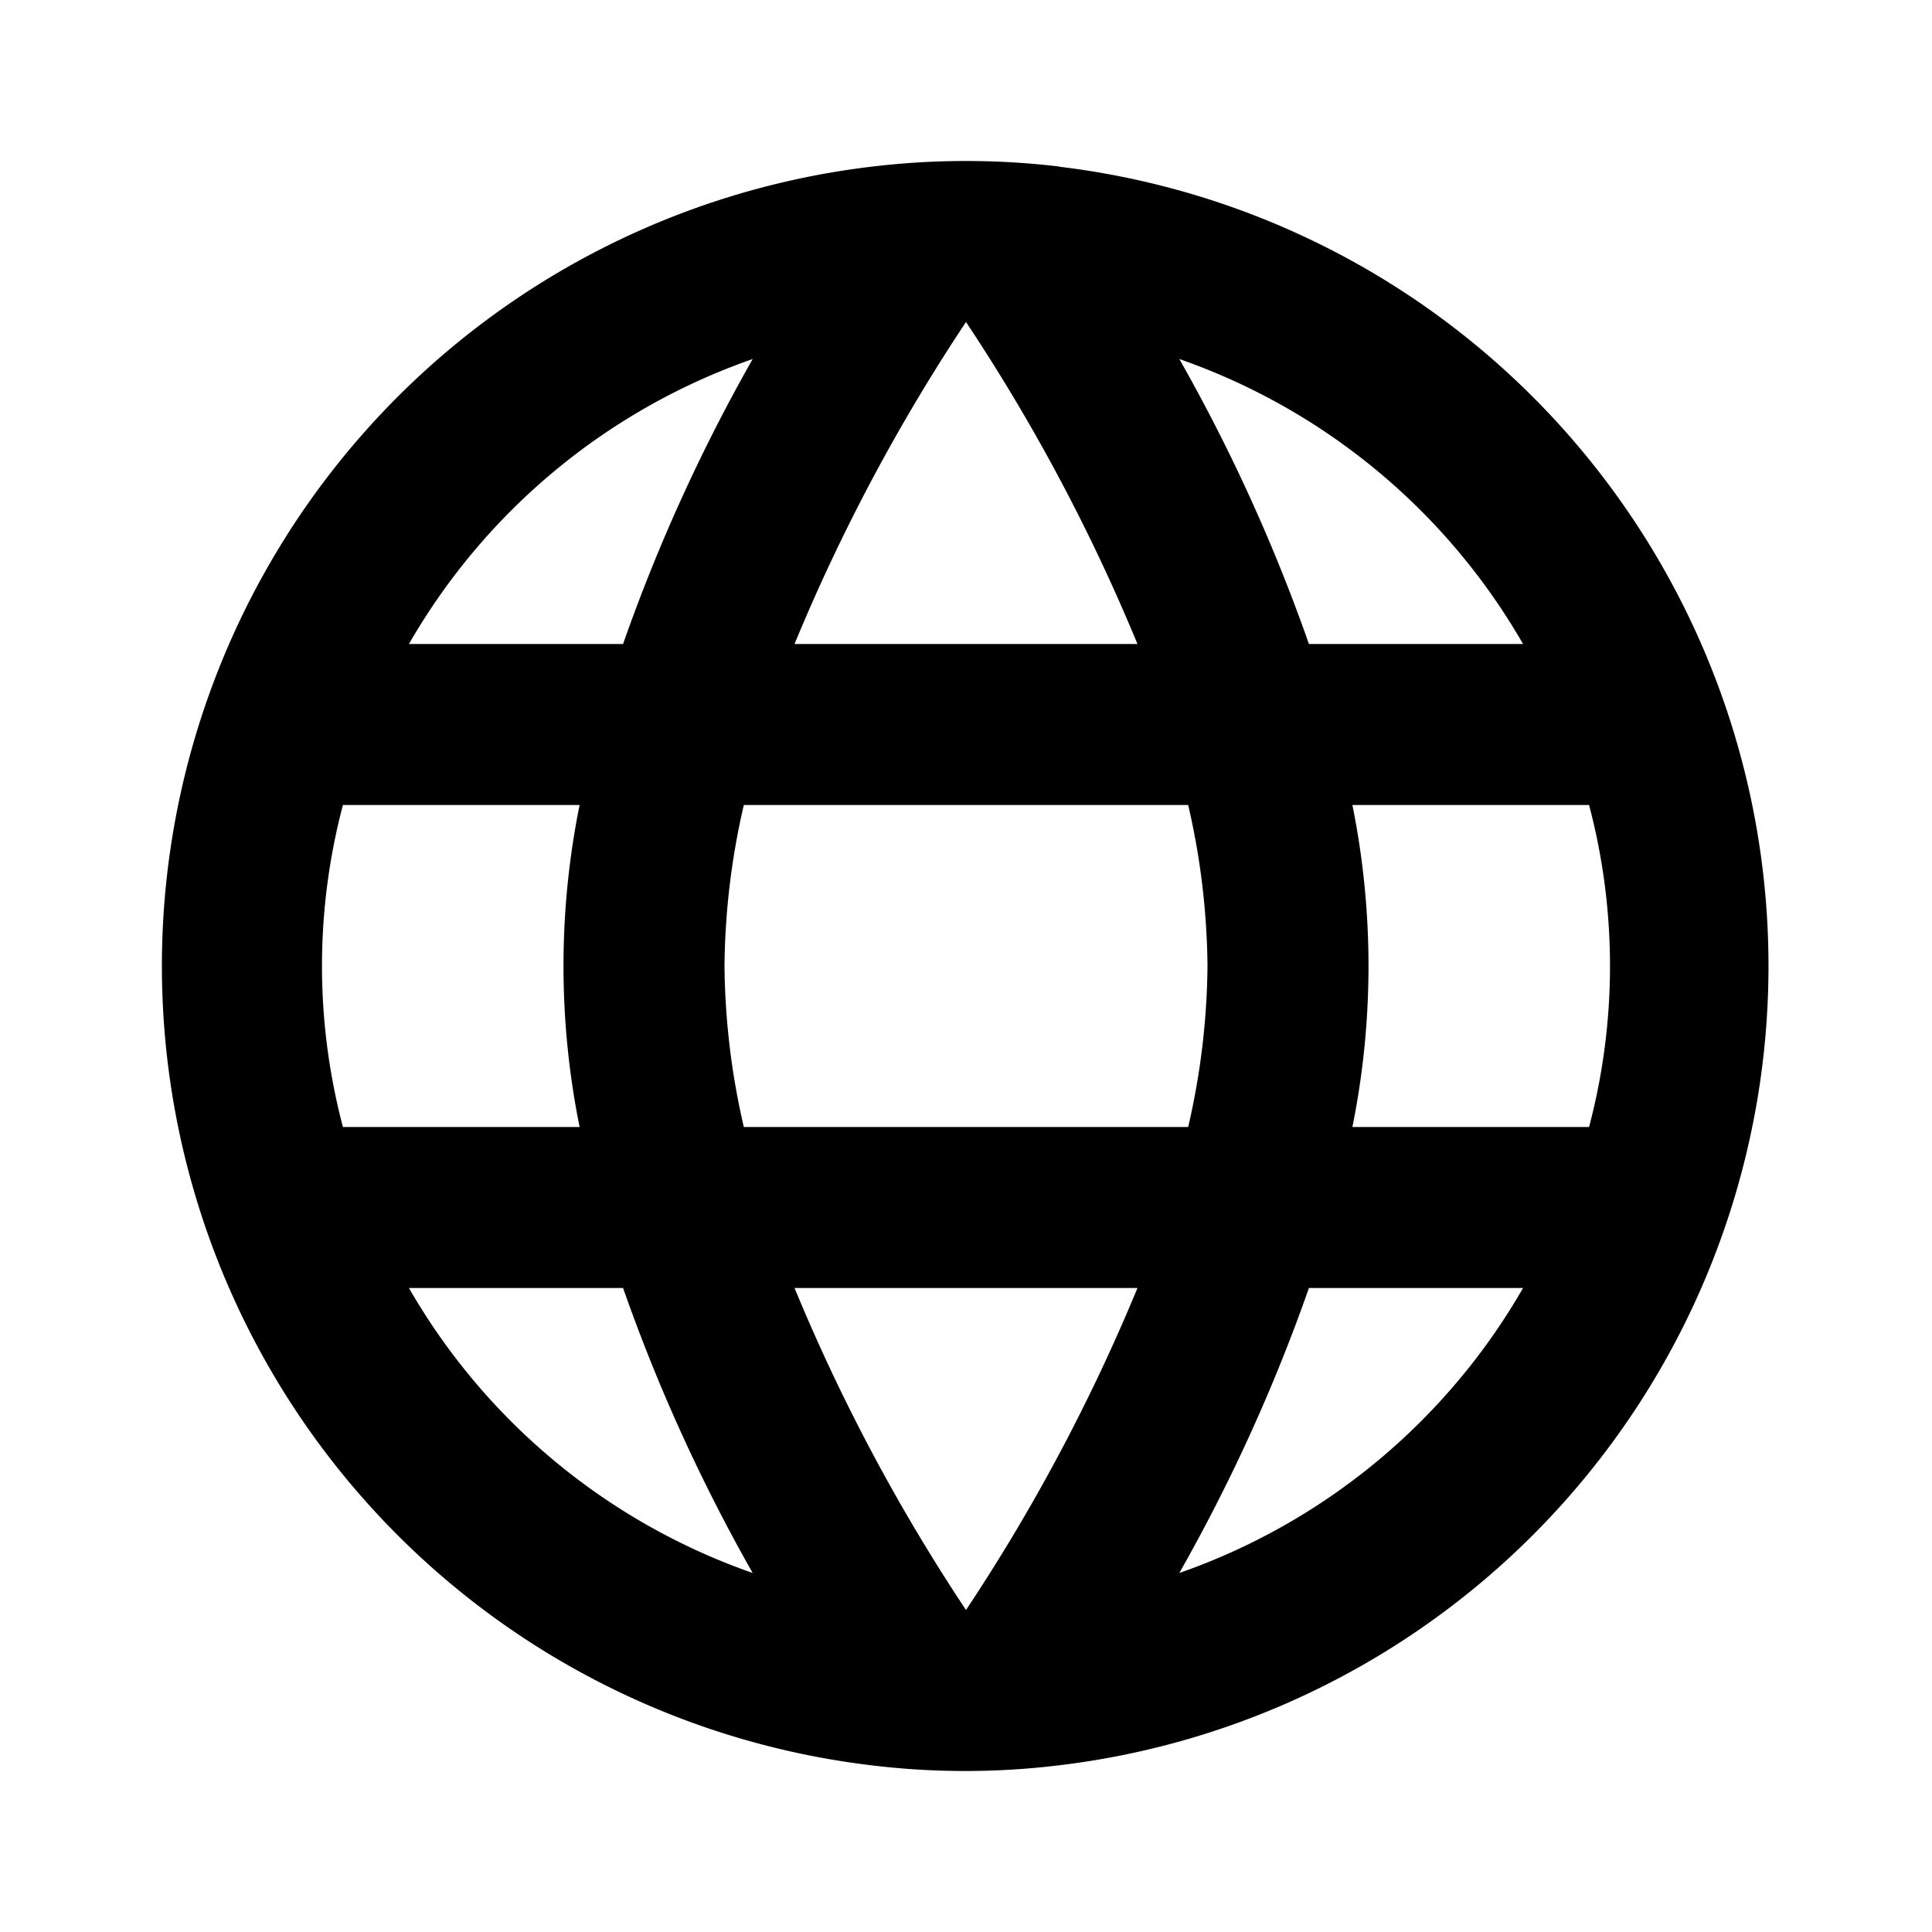 <svg xmlns="http://www.w3.org/2000/svg" viewBox="0 0 24 24"><defs><style>.cls-1{opacity:0;}.cls-2{fill:none;}</style></defs><g id="Layer_2" data-name="Layer 2"><g id="System_UI_Solid" data-name="System UI Solid"><g id="global"><g class="cls-1"><rect class="cls-2" width="24" height="24"/></g><path d="M13.17,2.07a9.81,9.81,0,0,0-2.34,0,10,10,0,0,0,0,19.86h0a9.65,9.65,0,0,0,2.32,0h0a10,10,0,0,0,0-19.86ZM18.92,8H16.26a21.71,21.71,0,0,0-1.61-3.54A7.94,7.94,0,0,1,18.92,8ZM15,12a9.18,9.18,0,0,1-.24,2H9.24A9.18,9.18,0,0,1,9,12a9.18,9.18,0,0,1,.24-2h5.52A9.18,9.18,0,0,1,15,12ZM12,4a23.24,23.24,0,0,1,2.13,4H9.87A23.24,23.24,0,0,1,12,4Zm-2.65.46A21.71,21.71,0,0,0,7.74,8H5.08A7.94,7.94,0,0,1,9.35,4.46ZM4.26,10H7.2a10.1,10.1,0,0,0,0,4H4.26a7.82,7.82,0,0,1,0-4Zm.82,6H7.74a21.71,21.71,0,0,0,1.61,3.54A7.94,7.94,0,0,1,5.08,16ZM12,20a23.24,23.24,0,0,1-2.13-4h4.26A23.24,23.24,0,0,1,12,20Zm2.65-.46A21.71,21.71,0,0,0,16.26,16h2.66A7.94,7.94,0,0,1,14.65,19.54ZM16.8,14a10.1,10.1,0,0,0,0-4h2.94a7.82,7.82,0,0,1,0,4Z"/></g></g></g></svg>